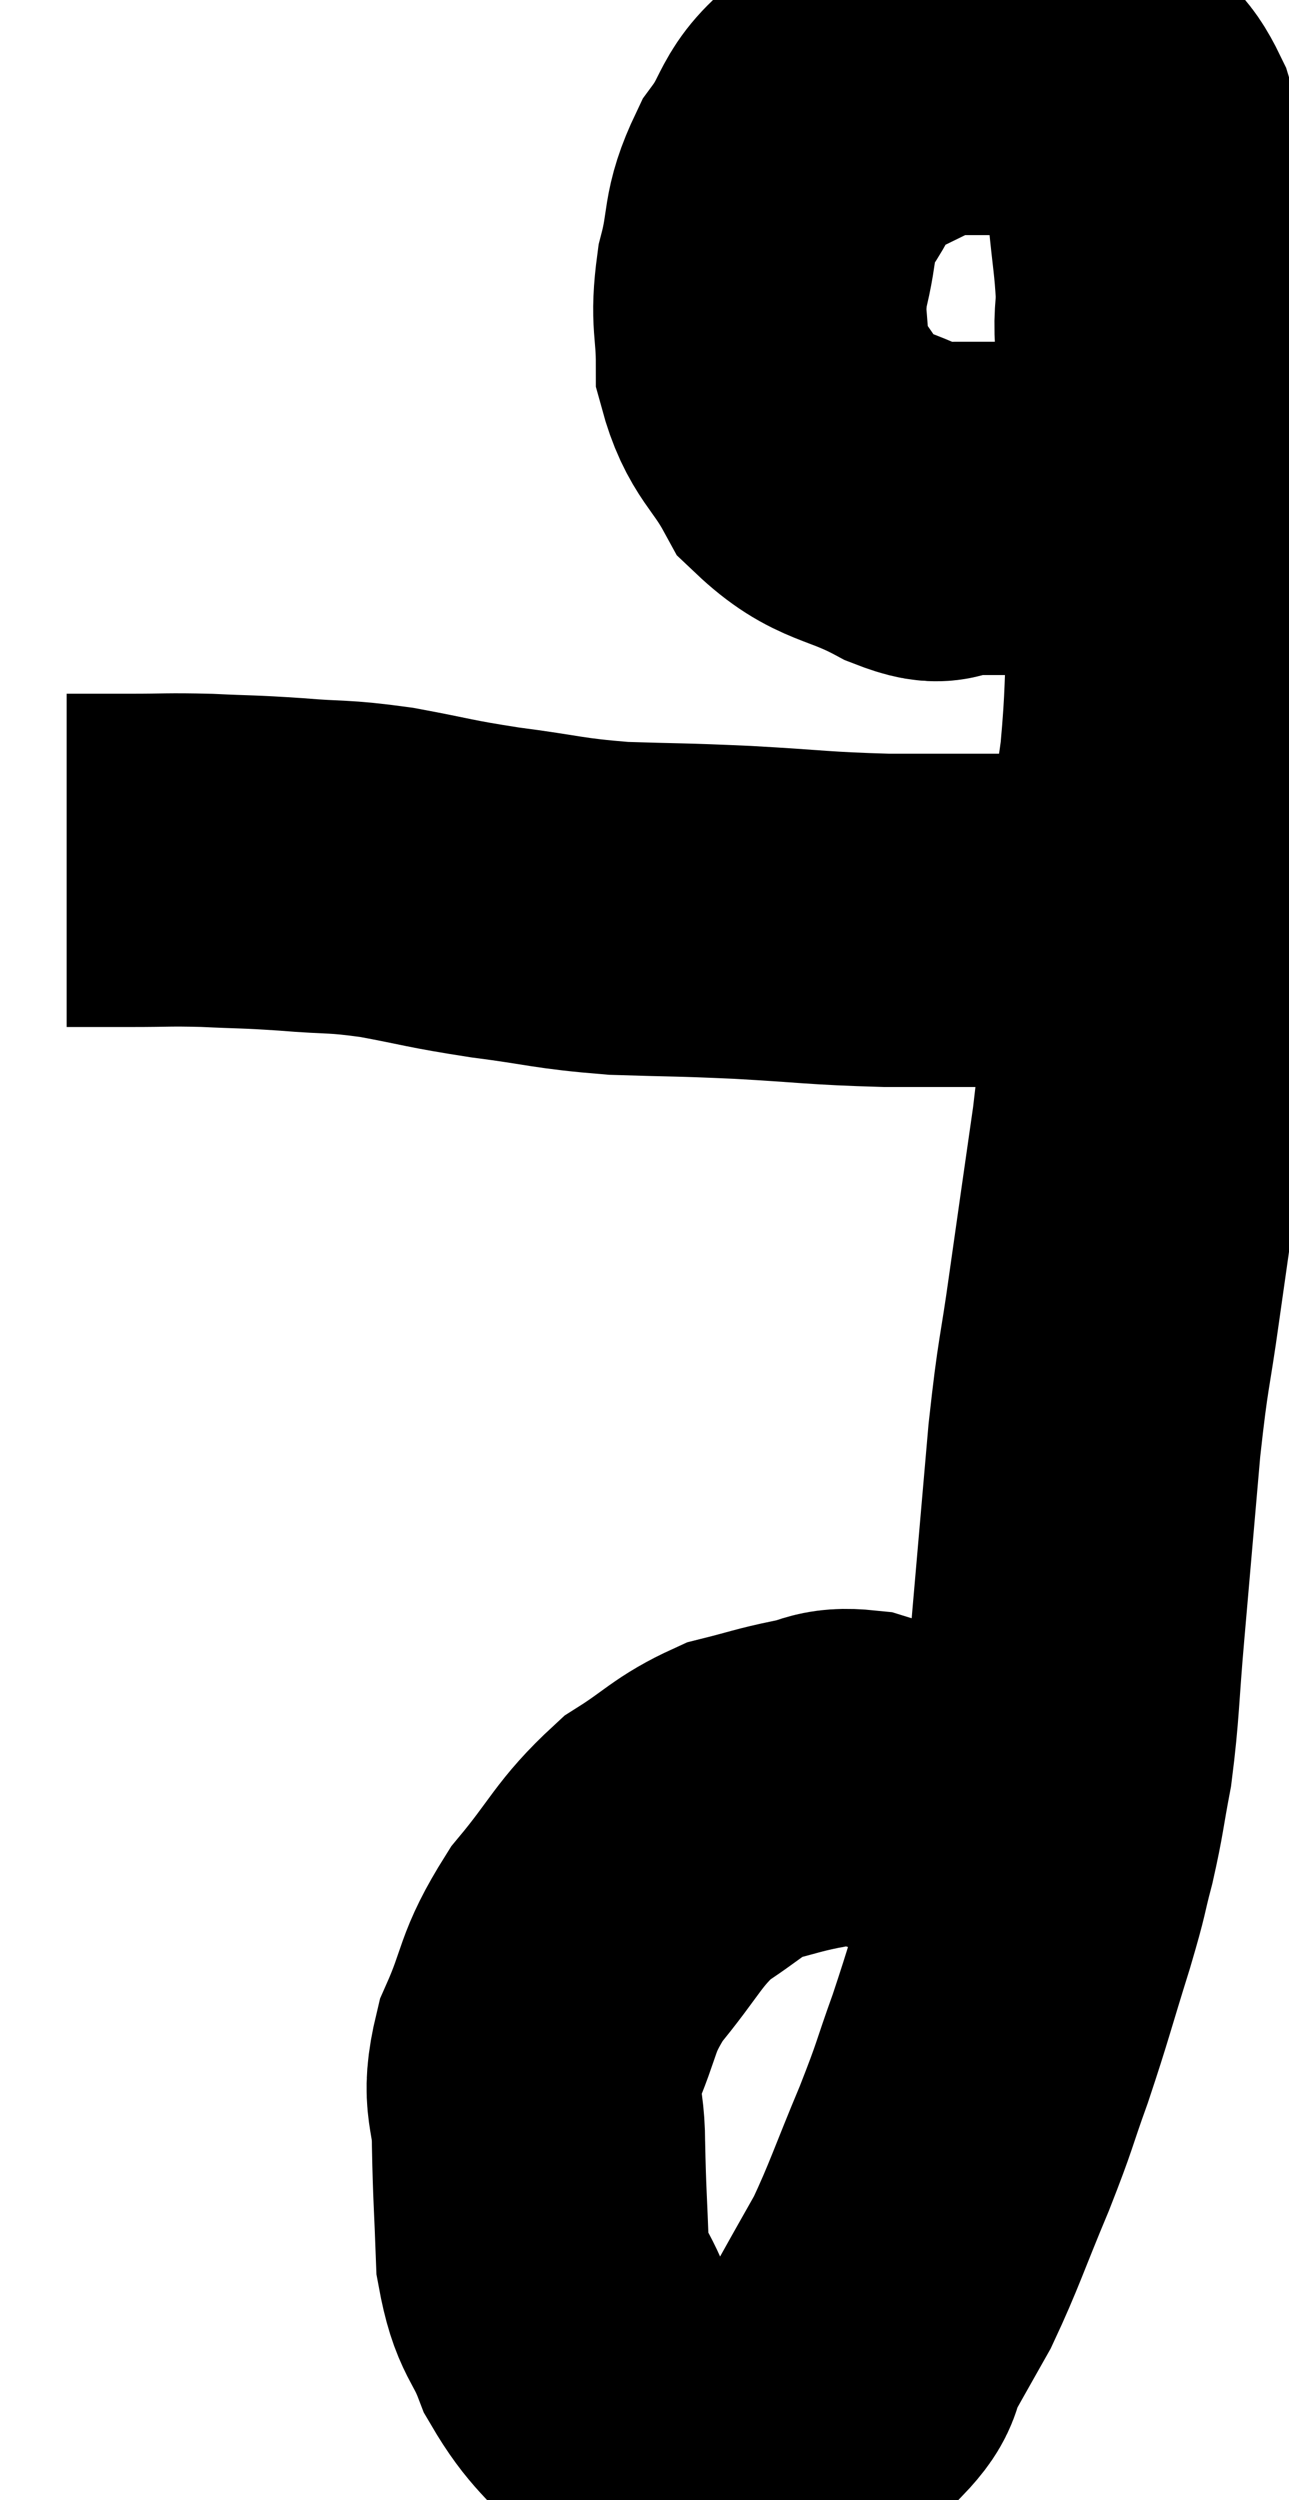 <svg xmlns="http://www.w3.org/2000/svg" viewBox="12.62 5.813 19.34 37.507" width="19.34" height="37.507"><path d="M 13.62 18.72 C 14.1 18.72, 14.055 18.72, 14.58 18.72 C 15.15 18.72, 15.12 18.705, 15.72 18.72 C 16.35 18.75, 16.305 18.735, 16.98 18.78 C 17.7 18.84, 17.655 18.795, 18.42 18.9 C 19.23 19.05, 19.17 19.065, 20.04 19.2 C 20.97 19.32, 20.97 19.365, 21.9 19.44 C 22.83 19.47, 22.755 19.455, 23.76 19.5 C 24.84 19.56, 24.87 19.59, 25.92 19.62 C 26.94 19.62, 27.18 19.62, 27.96 19.62 C 28.5 19.62, 28.605 19.62, 29.04 19.62 C 29.37 19.62, 29.505 19.62, 29.7 19.62 C 29.76 19.62, 29.745 19.62, 29.82 19.62 C 29.91 19.62, 29.955 19.62, 30 19.62 C 30 19.62, 30 19.62, 30 19.62 L 30 19.62" fill="none" stroke="black" stroke-width="5"></path><path d="M 30.96 13.2 C 30.51 13.26, 30.555 13.26, 30.06 13.32 C 29.52 13.38, 29.76 13.41, 28.98 13.44 C 27.96 13.44, 27.6 13.44, 26.94 13.44 C 26.64 13.44, 26.88 13.65, 26.34 13.44 C 25.56 13.02, 25.35 13.14, 24.78 12.6 C 24.42 11.94, 24.24 11.94, 24.06 11.28 C 24.06 10.62, 23.97 10.635, 24.06 9.96 C 24.24 9.27, 24.12 9.21, 24.42 8.58 C 24.84 8.01, 24.69 7.875, 25.26 7.44 C 25.98 7.14, 26.1 6.99, 26.7 6.84 C 27.18 6.84, 27.27 6.84, 27.66 6.84 C 27.96 6.84, 27.915 6.78, 28.26 6.84 C 28.65 6.96, 28.71 6.855, 29.04 7.08 C 29.31 7.41, 29.355 7.275, 29.58 7.74 C 29.76 8.34, 29.82 8.325, 29.94 8.94 C 30 9.57, 30.03 9.66, 30.06 10.2 C 30.06 10.65, 30.015 10.485, 30.06 11.1 C 30.15 11.88, 30.195 11.67, 30.24 12.66 C 30.24 13.86, 30.27 13.92, 30.24 15.06 C 30.18 16.14, 30.21 16.23, 30.12 17.22 C 30 18.12, 29.94 18.135, 29.88 19.02 C 29.88 19.89, 29.925 19.83, 29.88 20.76 C 29.79 21.75, 29.835 21.615, 29.7 22.74 C 29.52 24, 29.505 24.09, 29.34 25.26 C 29.19 26.34, 29.175 26.19, 29.04 27.42 C 28.92 28.8, 28.905 28.98, 28.8 30.18 C 28.71 31.2, 28.725 31.395, 28.62 32.22 C 28.5 32.85, 28.515 32.88, 28.38 33.48 C 28.23 34.05, 28.305 33.855, 28.08 34.62 C 27.78 35.58, 27.765 35.685, 27.48 36.54 C 27.21 37.29, 27.27 37.2, 26.94 38.04 C 26.55 38.97, 26.49 39.195, 26.16 39.9 C 25.89 40.38, 25.845 40.455, 25.62 40.86 C 25.44 41.19, 25.605 41.16, 25.26 41.52 C 24.75 41.91, 24.645 42.105, 24.24 42.3 C 23.94 42.3, 23.91 42.3, 23.64 42.3 C 23.4 42.3, 23.52 42.345, 23.16 42.3 C 22.68 42.21, 22.68 42.465, 22.2 42.12 C 21.72 41.52, 21.6 41.535, 21.24 40.92 C 21 40.29, 20.895 40.395, 20.76 39.66 C 20.73 38.82, 20.715 38.745, 20.7 37.98 C 20.7 37.29, 20.52 37.35, 20.7 36.6 C 21.06 35.79, 20.94 35.745, 21.42 34.98 C 22.02 34.26, 22.035 34.08, 22.62 33.54 C 23.19 33.18, 23.235 33.06, 23.76 32.82 C 24.24 32.7, 24.285 32.67, 24.72 32.58 C 25.11 32.52, 25.065 32.415, 25.5 32.46 C 25.98 32.61, 26.1 32.625, 26.46 32.76 C 26.7 32.88, 26.715 32.895, 26.94 33 C 27.15 33.09, 27.105 33.015, 27.36 33.18 C 27.66 33.42, 27.765 33.465, 27.96 33.66 C 28.05 33.81, 28.095 33.885, 28.14 33.96 C 28.14 33.96, 28.14 33.96, 28.14 33.96 C 28.14 33.96, 28.14 33.96, 28.14 33.96 L 28.14 33.96" fill="none" stroke="black" stroke-width="5"></path></svg>